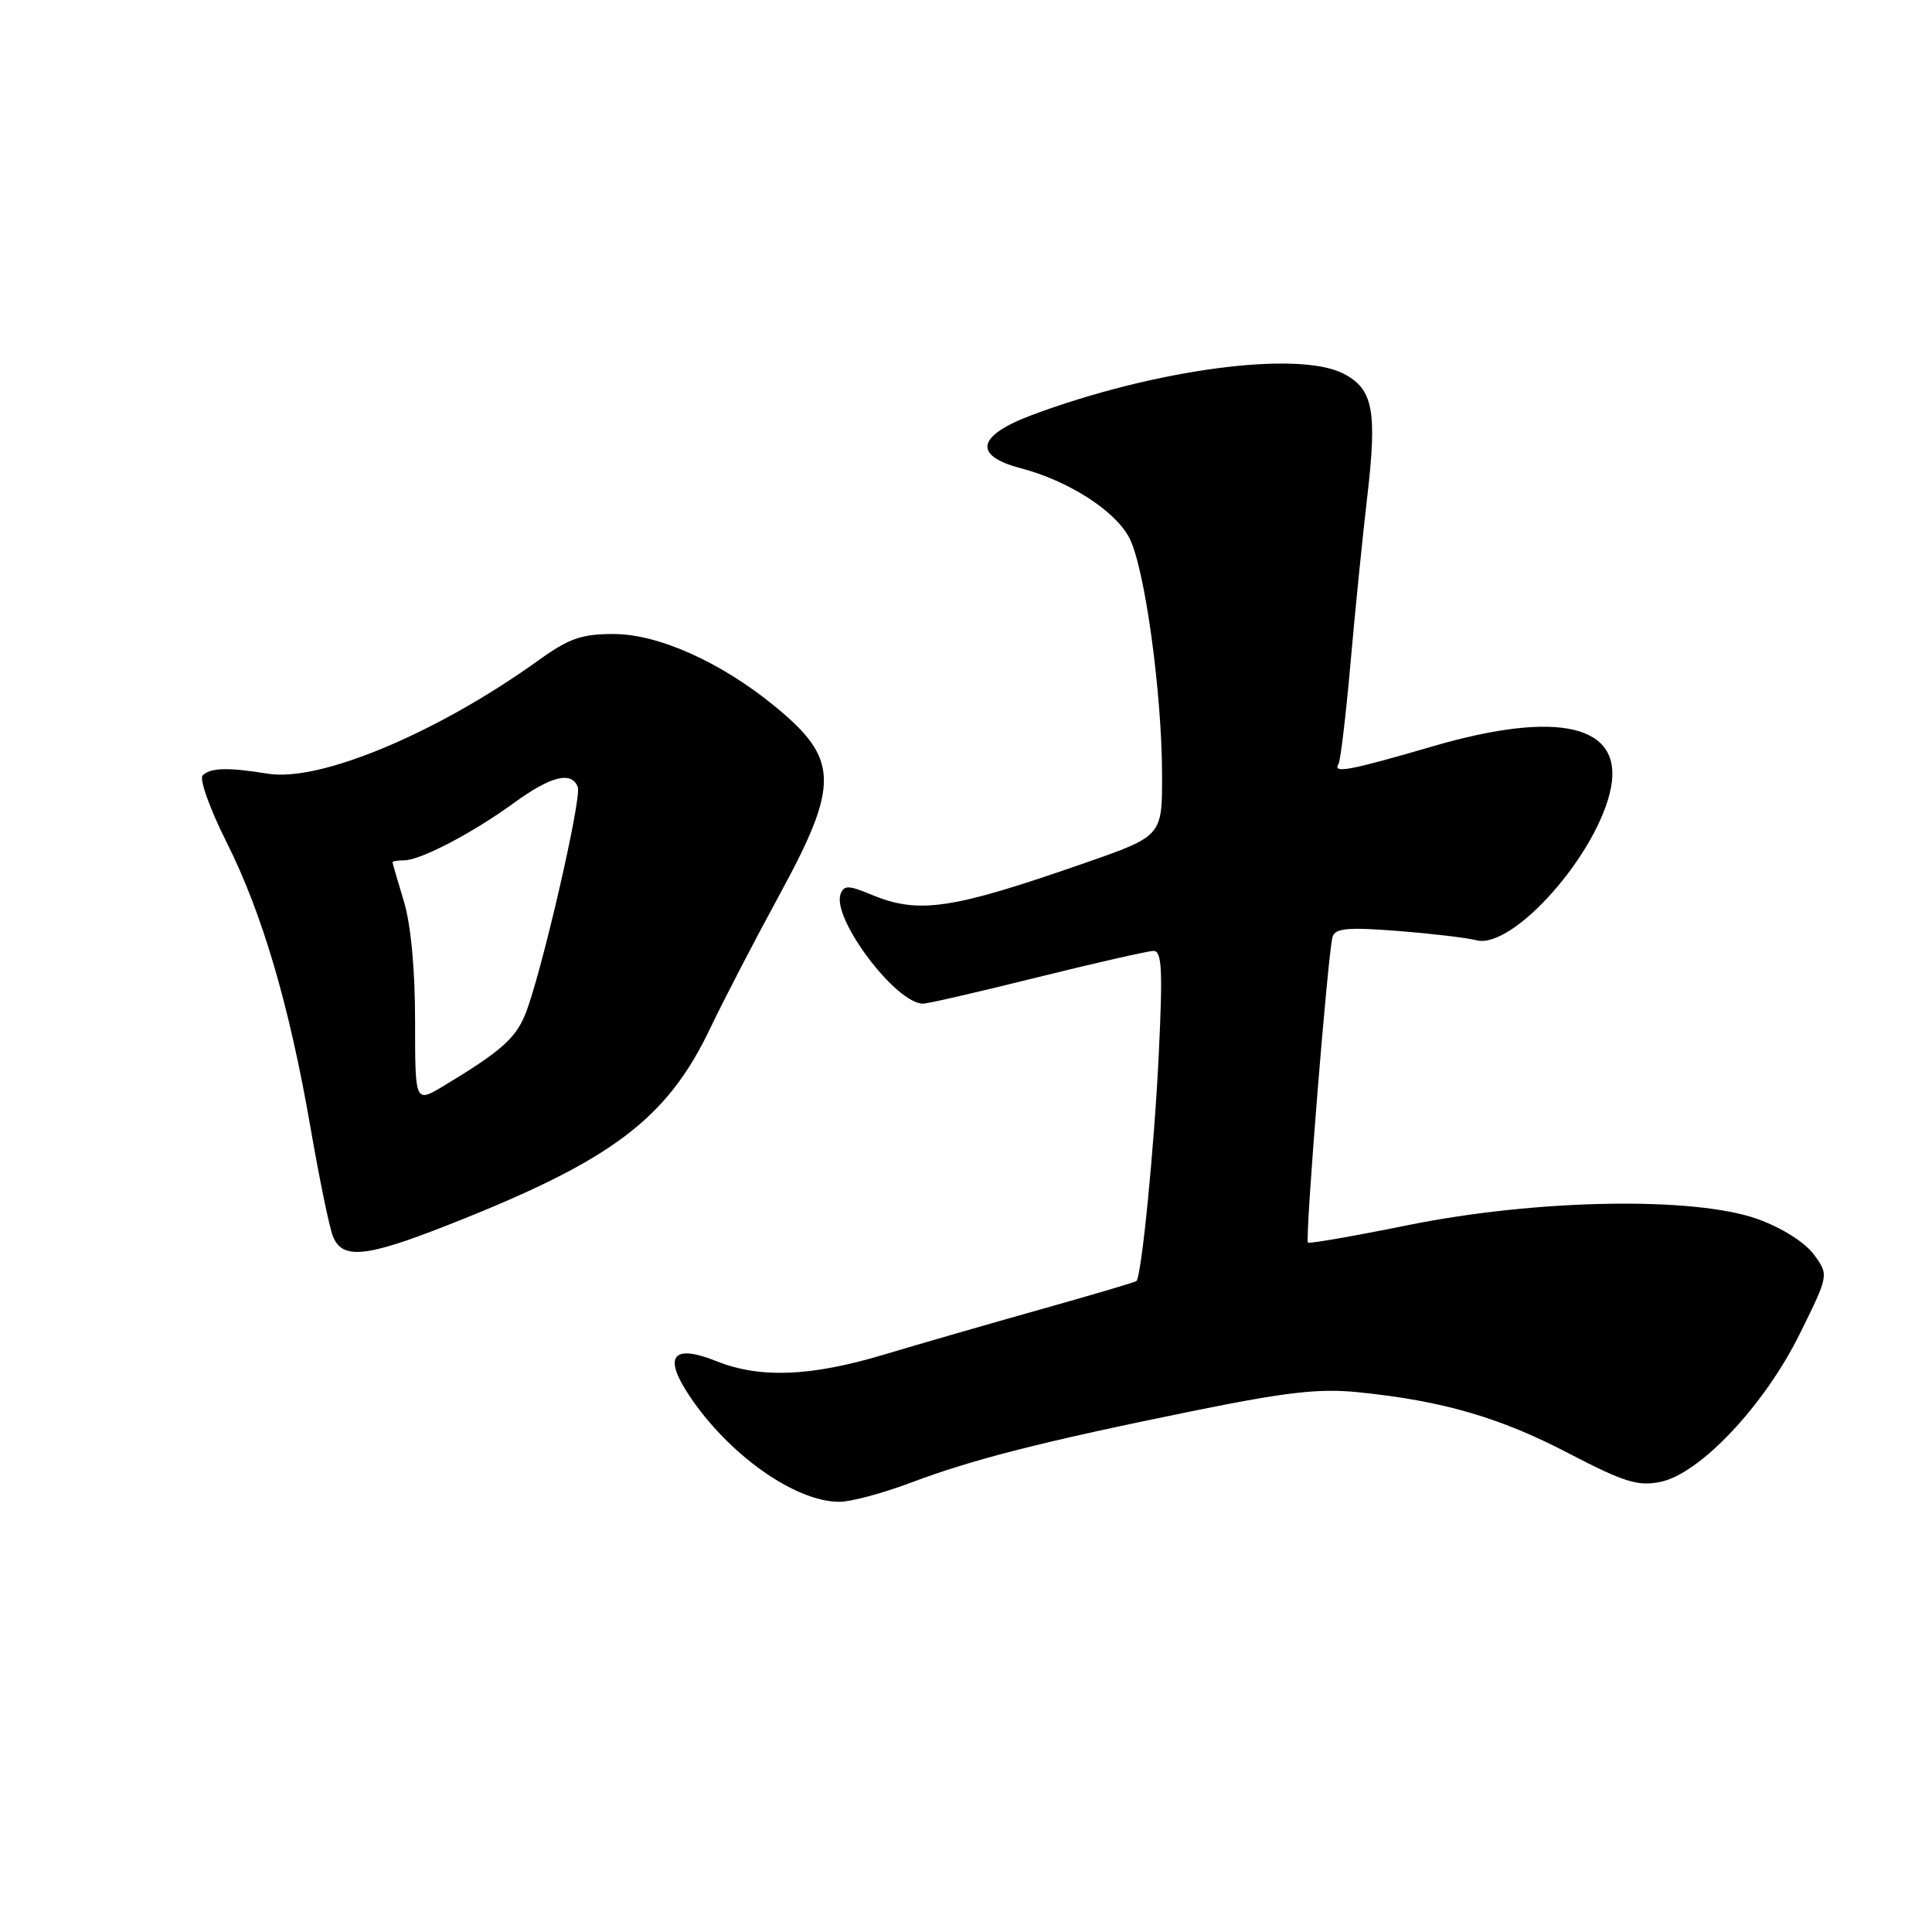 <?xml version="1.0" encoding="UTF-8" standalone="no"?>
<!DOCTYPE svg PUBLIC "-//W3C//DTD SVG 1.1//EN" "http://www.w3.org/Graphics/SVG/1.1/DTD/svg11.dtd" >
<svg xmlns="http://www.w3.org/2000/svg" xmlns:xlink="http://www.w3.org/1999/xlink" version="1.1" viewBox="0 0 256 256">
 <g >
 <path fill="currentColor"
d=" M 120.67 196.47 C 128.99 193.34 138.05 191.04 158.00 186.98 C 170.43 184.45 174.79 183.95 180.00 184.48 C 191.13 185.61 198.72 187.81 207.77 192.53 C 215.18 196.39 217.03 196.97 220.00 196.36 C 225.25 195.30 233.81 186.21 238.49 176.72 C 242.34 168.93 242.34 168.93 240.34 166.22 C 239.16 164.62 236.10 162.69 232.92 161.54 C 224.55 158.52 203.64 158.88 186.56 162.34 C 179.45 163.78 173.48 164.82 173.31 164.65 C 172.89 164.22 175.98 125.88 176.58 124.10 C 176.95 122.99 178.70 122.84 185.27 123.36 C 189.80 123.72 194.44 124.27 195.58 124.58 C 200.46 125.91 211.83 113.03 213.47 104.32 C 215.02 96.04 206.41 94.06 189.85 98.89 C 178.81 102.11 176.55 102.54 177.36 101.23 C 177.62 100.81 178.33 94.84 178.94 87.98 C 179.54 81.12 180.54 71.18 181.16 65.89 C 182.50 54.43 181.95 51.54 178.04 49.52 C 171.99 46.39 152.99 48.92 136.72 55.00 C 129.44 57.73 128.88 60.37 135.25 62.04 C 141.62 63.72 147.78 67.68 149.65 71.29 C 151.68 75.22 153.95 91.63 153.98 102.64 C 154.00 110.78 154.00 110.78 143.75 114.35 C 126.03 120.53 121.72 121.16 115.42 118.53 C 112.48 117.30 111.83 117.28 111.39 118.44 C 110.16 121.64 118.72 133.03 122.33 132.99 C 122.97 132.98 129.80 131.41 137.50 129.49 C 145.20 127.58 152.11 126.01 152.85 126.00 C 153.96 126.00 154.08 128.53 153.54 139.75 C 152.95 151.98 151.27 169.07 150.58 169.75 C 150.44 169.89 144.74 171.57 137.92 173.49 C 131.09 175.41 121.74 178.11 117.14 179.49 C 107.44 182.40 100.71 182.67 94.95 180.37 C 89.16 178.05 87.84 179.66 91.29 184.86 C 96.49 192.72 105.35 199.00 111.23 199.00 C 112.73 199.00 116.98 197.86 120.67 196.47 Z  M 59.26 162.36 C 81.09 153.78 88.37 148.32 94.15 136.17 C 95.90 132.50 100.00 124.60 103.26 118.61 C 111.28 103.90 111.20 100.58 102.66 93.58 C 95.55 87.75 87.26 84.03 81.36 84.01 C 77.07 84.00 75.41 84.58 71.36 87.49 C 57.95 97.13 42.40 103.64 35.50 102.52 C 30.21 101.66 27.88 101.72 26.85 102.75 C 26.39 103.21 27.80 107.17 30.00 111.55 C 34.77 121.05 38.34 133.21 41.16 149.50 C 42.30 156.10 43.62 162.51 44.09 163.75 C 45.31 166.92 48.37 166.65 59.26 162.36 Z  M 55.00 135.24 C 55.00 128.43 54.44 122.47 53.51 119.41 C 52.69 116.71 52.02 114.39 52.01 114.25 C 52.00 114.11 52.69 114.00 53.54 114.00 C 55.70 114.00 62.65 110.37 68.13 106.37 C 73.01 102.82 75.74 102.15 76.56 104.29 C 77.12 105.76 71.59 129.65 69.56 134.50 C 68.25 137.65 66.23 139.41 58.75 143.91 C 55.00 146.16 55.00 146.16 55.00 135.24 Z "/>
</g>
</svg>